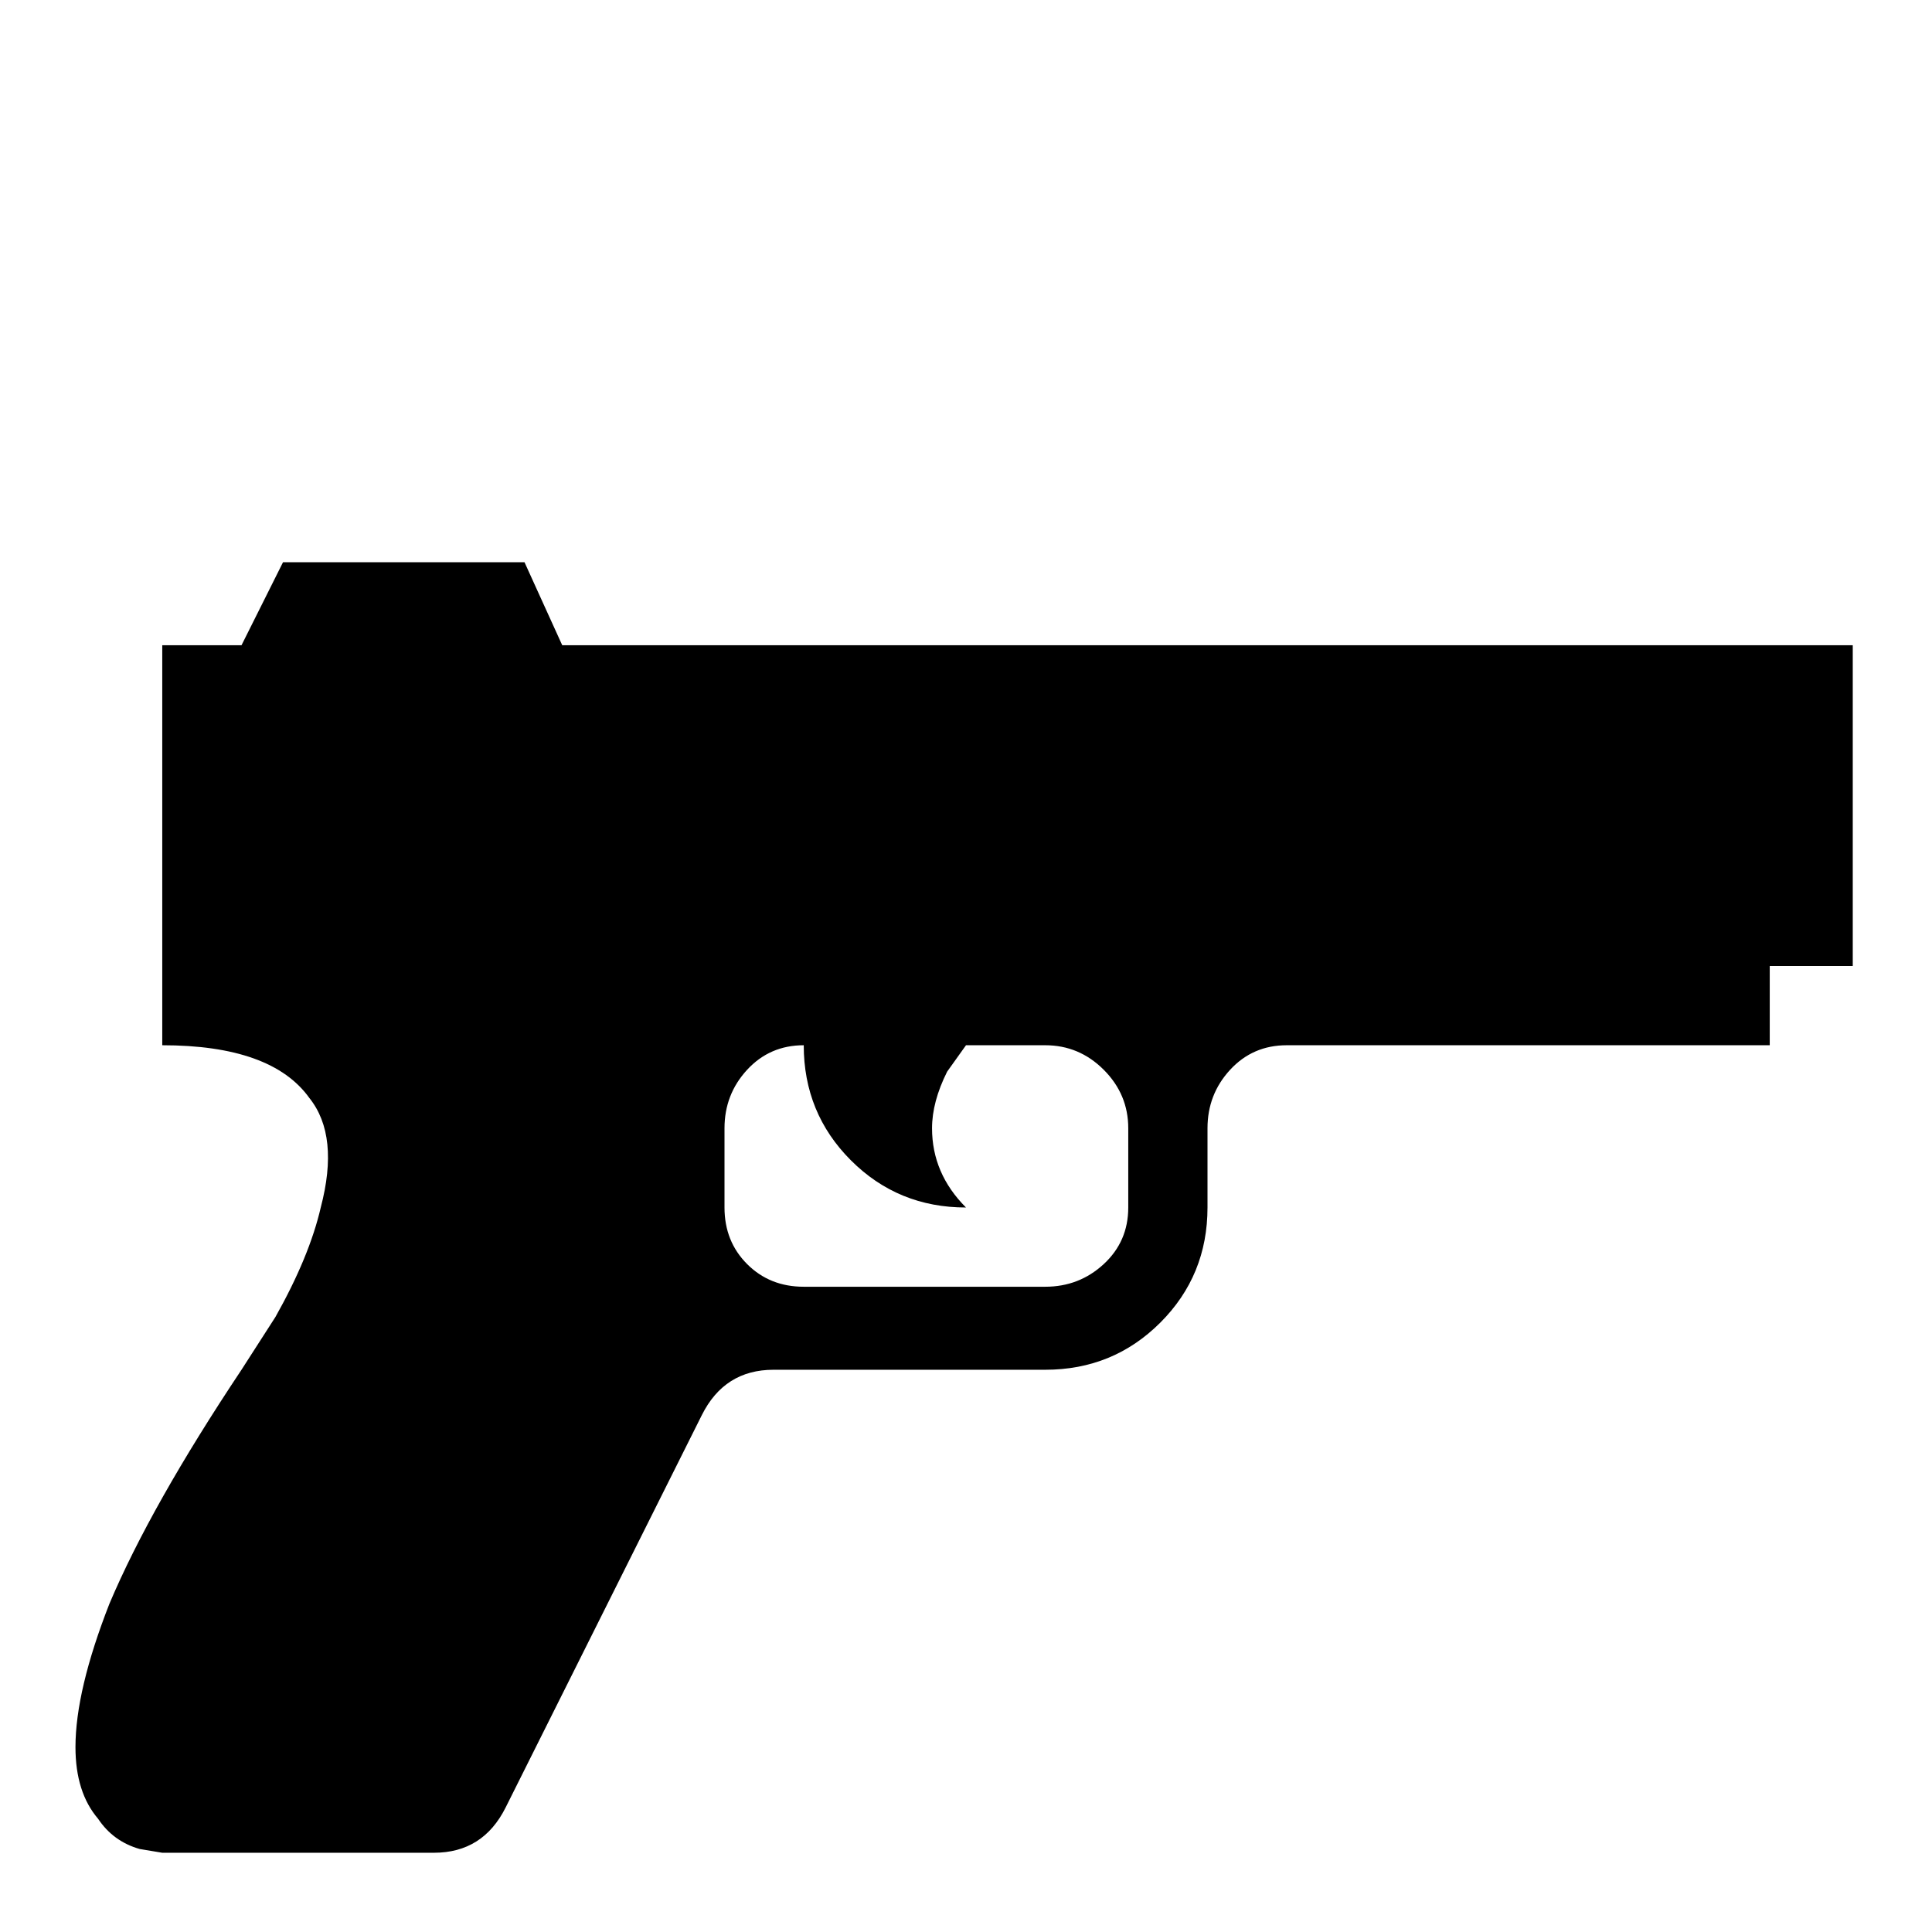 <svg xmlns="http://www.w3.org/2000/svg" viewBox="0 -512 512 512">
	<path fill="#000000" d="M149 -341H491V-256H469V-235H341Q332 -235 326 -228.5Q320 -222 320 -213V-192Q320 -174 307.5 -161.5Q295 -149 277 -149H205Q192 -149 186 -137L134 -33Q128 -21 115 -21H43L37 -22Q30 -24 26 -30Q20 -37 20 -49Q20 -64 29 -87Q40 -113 64 -149L73 -163Q82 -179 85 -192Q90 -211 82 -221Q72 -235 43 -235V-341H64L75 -363H139ZM299 -192V-213Q299 -222 292.5 -228.5Q286 -235 277 -235H256L251 -228Q247 -220 247 -213Q247 -201 256 -192Q238 -192 225.5 -204.5Q213 -217 213 -235Q204 -235 198 -228.5Q192 -222 192 -213V-192Q192 -183 198 -177Q204 -171 213 -171H277Q286 -171 292.5 -177Q299 -183 299 -192Z"/>
</svg>